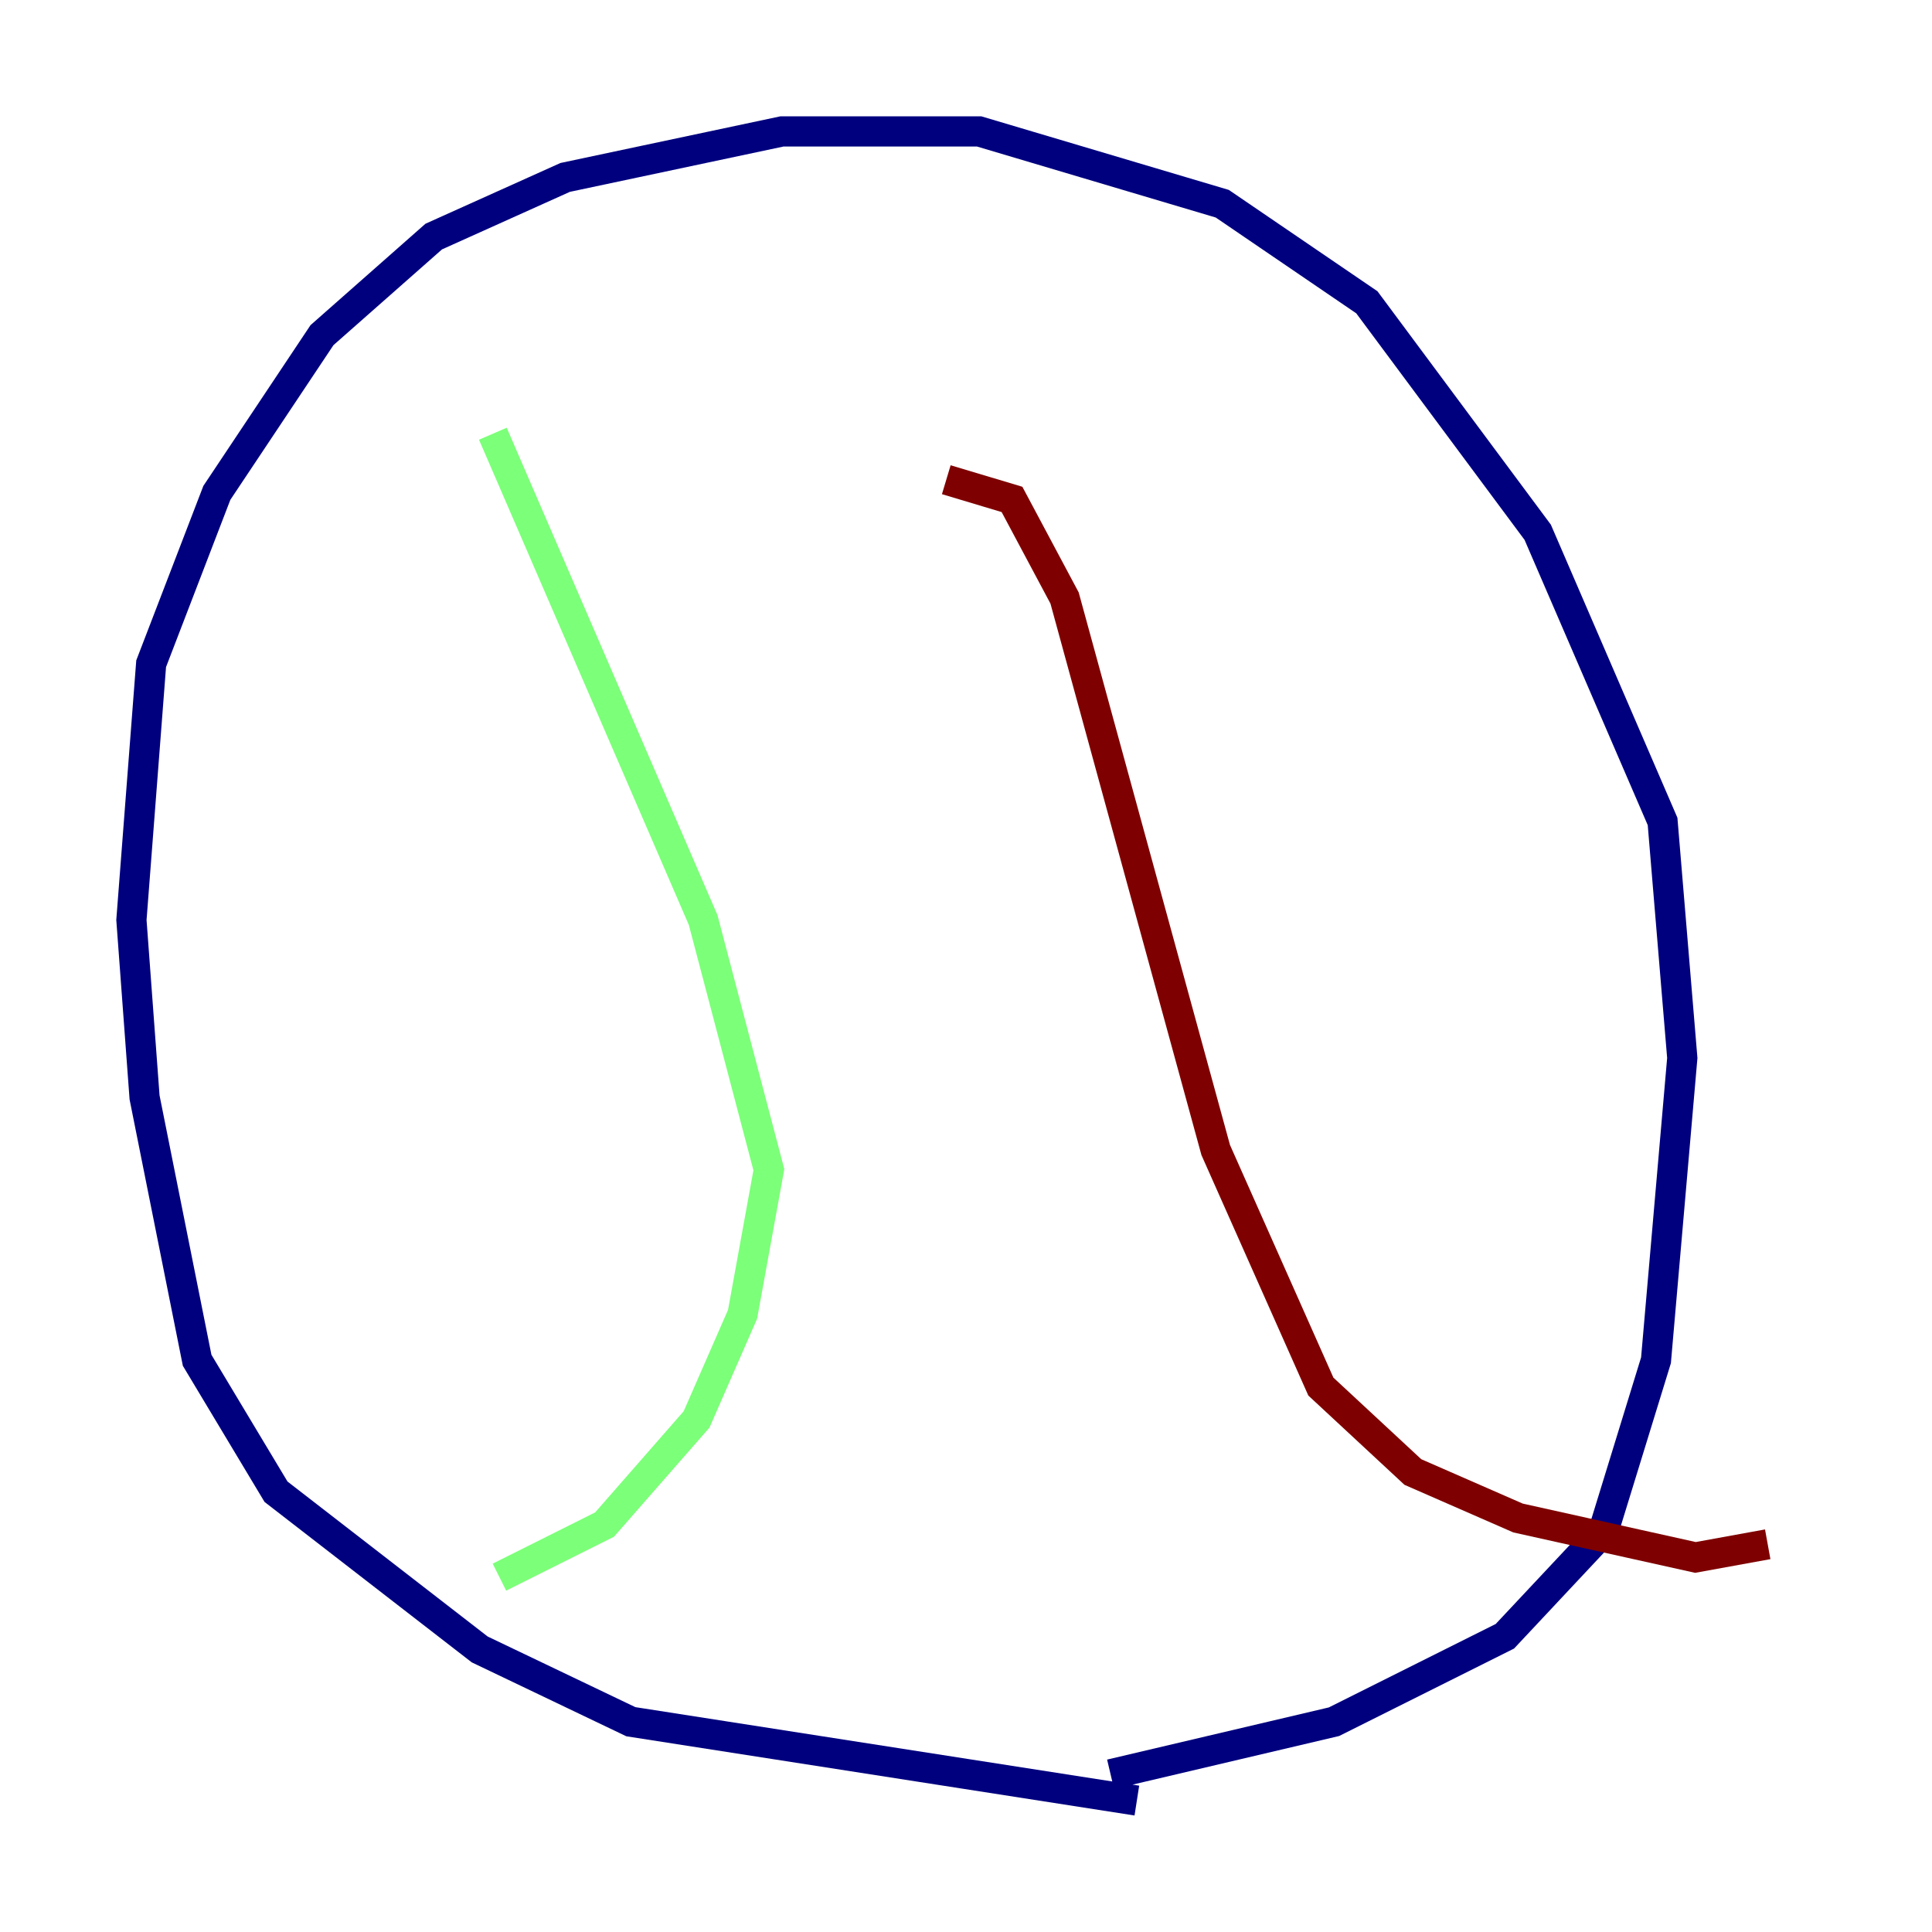 <?xml version="1.0" encoding="utf-8" ?>
<svg baseProfile="tiny" height="128" version="1.2" viewBox="0,0,128,128" width="128" xmlns="http://www.w3.org/2000/svg" xmlns:ev="http://www.w3.org/2001/xml-events" xmlns:xlink="http://www.w3.org/1999/xlink"><defs /><polyline fill="none" points="75.32,119.293 41.796,114.068 31.782,109.279 18.286,98.83 13.061,90.122 9.578,72.707 8.707,60.952 10.014,43.973 14.367,32.653 21.333,22.204 28.735,15.674 37.442,11.755 51.809,8.707 64.871,8.707 80.98,13.497 90.558,20.027 101.878,35.265 110.15,54.422 111.456,70.095 109.714,90.122 106.231,101.442 99.701,108.408 88.381,114.068 73.578,117.551" stroke="#00007f" stroke-width="2" /><polyline fill="none" points="32.653,28.735 46.585,60.952 50.939,77.497 49.197,87.075 46.15,94.041 40.054,101.007 33.088,104.49" stroke="#7cff79" stroke-width="2" /><polyline fill="none" points="62.694,31.782 67.048,33.088 70.531,39.619 80.544,76.191 87.51,91.864 93.605,97.524 100.571,100.571 112.326,103.184 117.116,102.313" stroke="#7f0000" stroke-width="2" /></svg>